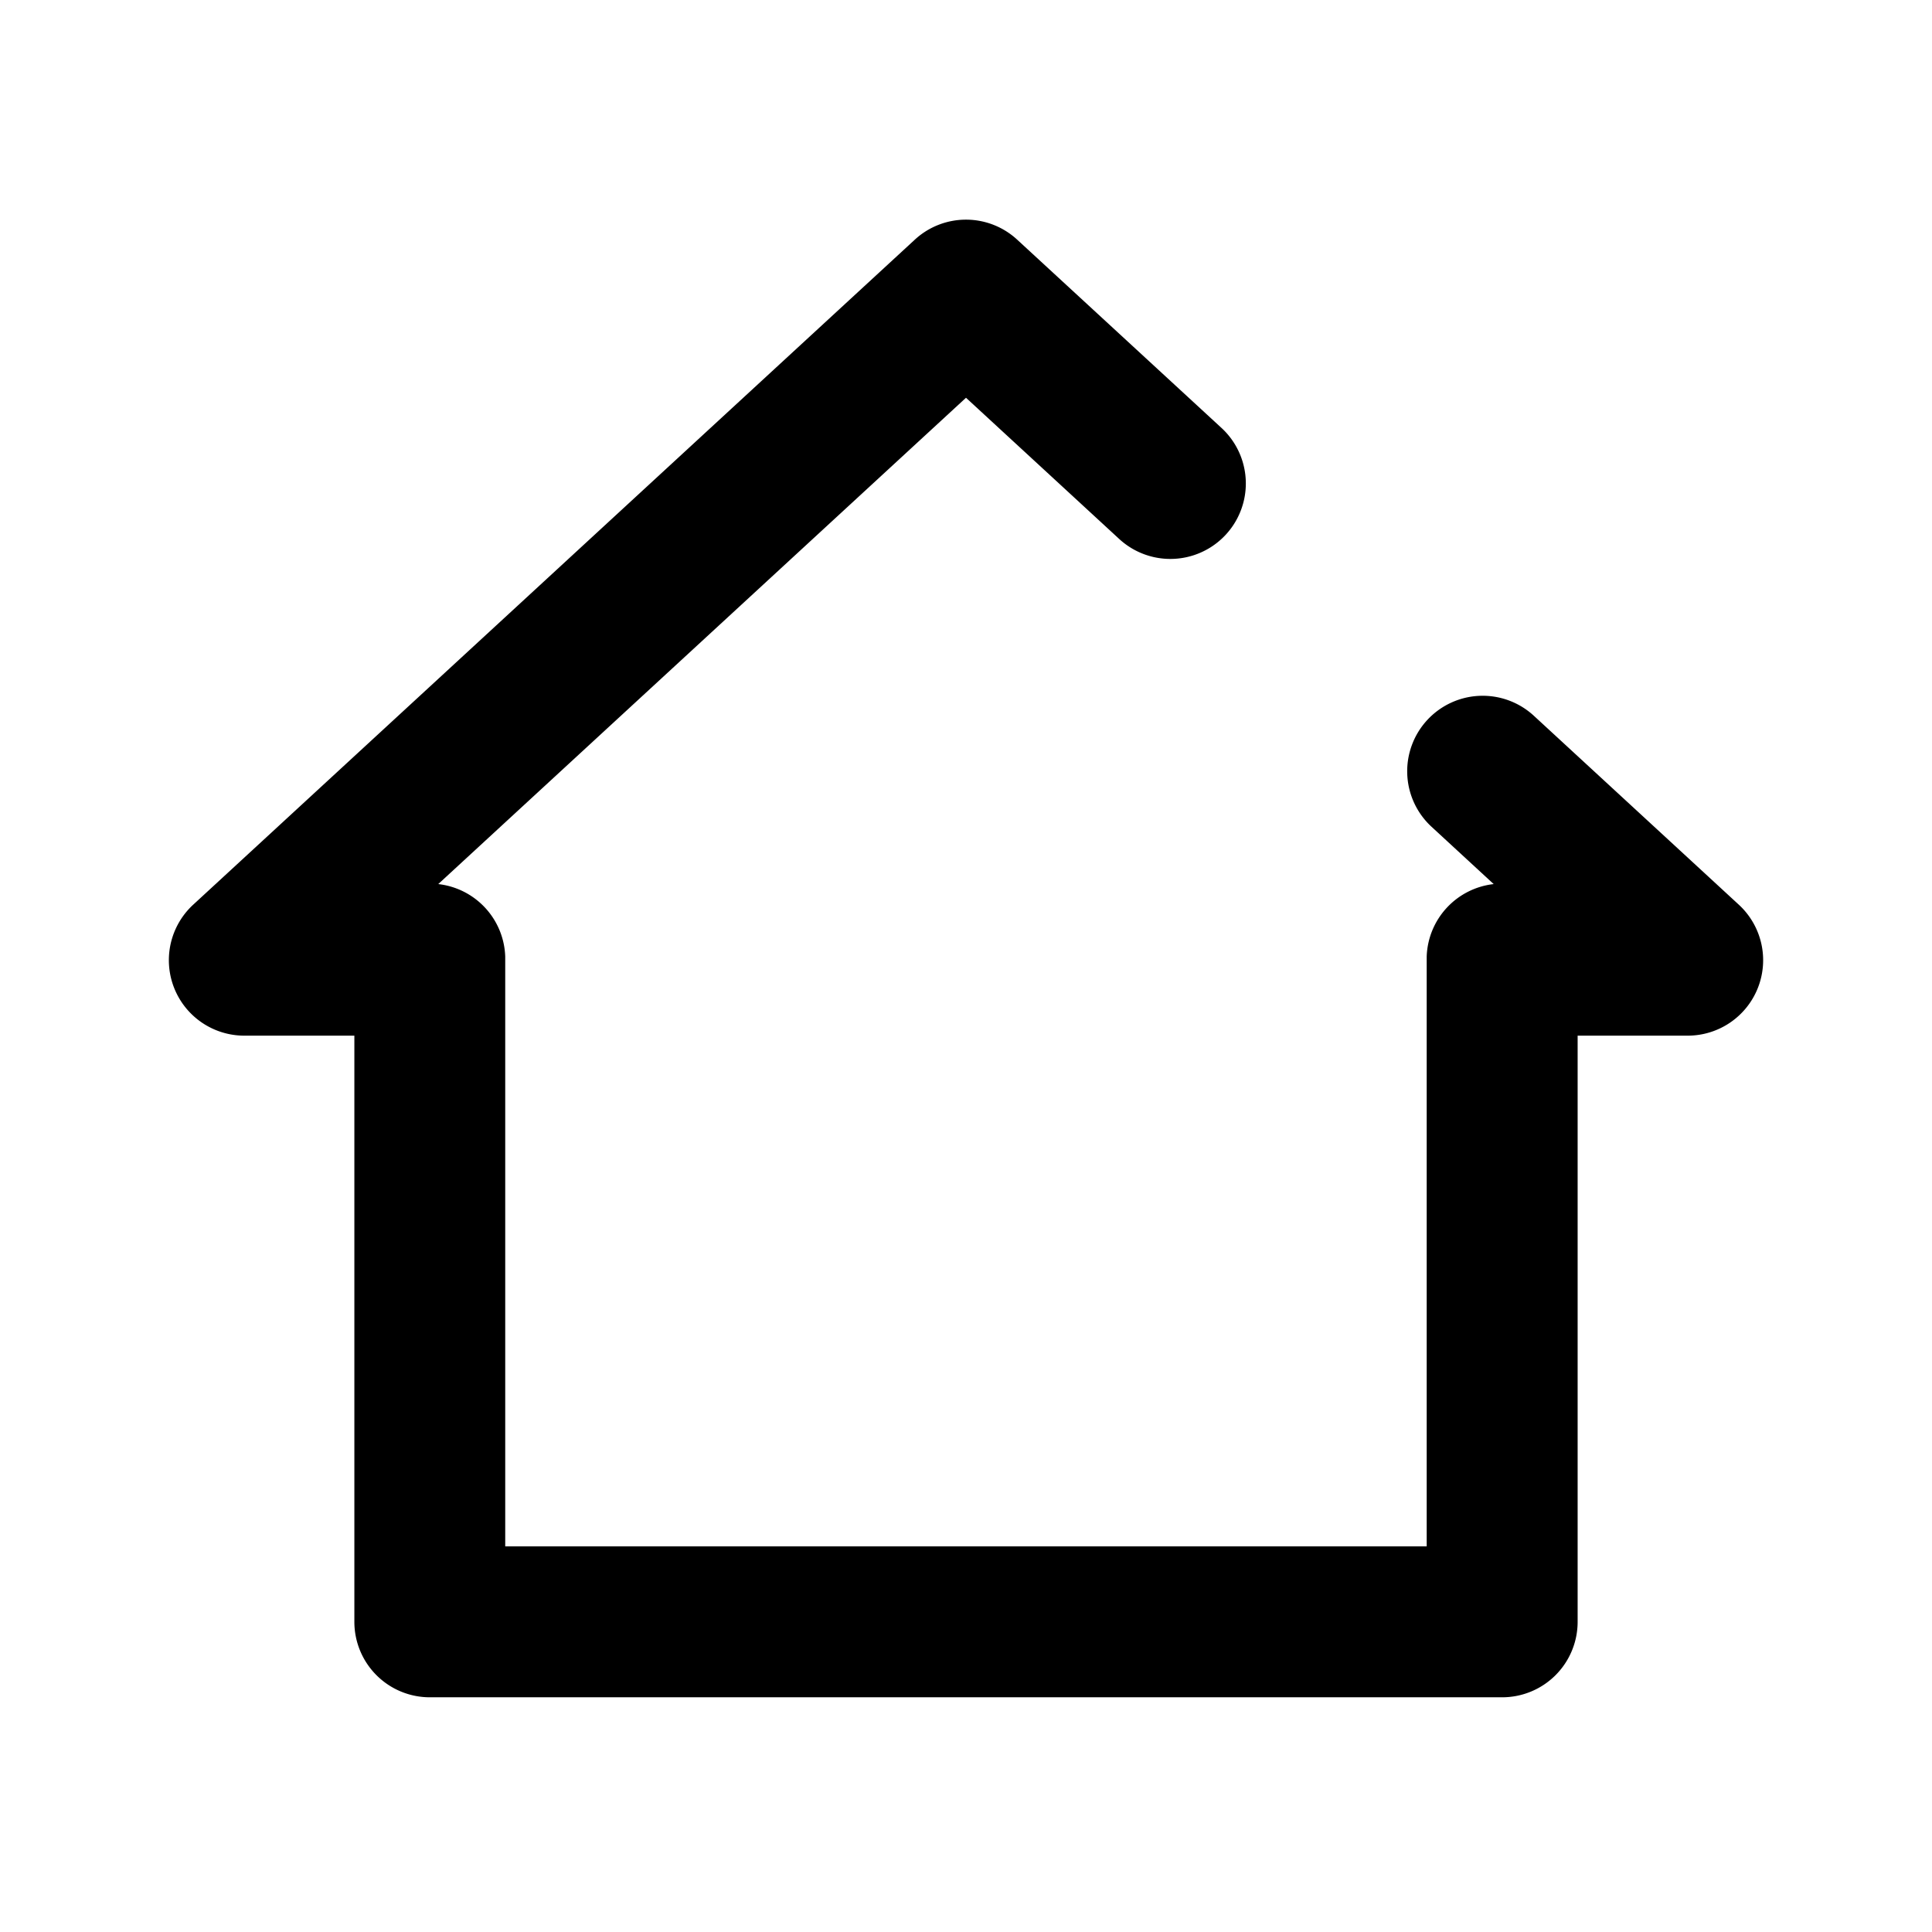<svg id="Layer_1" data-name="Layer 1" xmlns="http://www.w3.org/2000/svg" viewBox="0 0 512 512"><defs><style>.cls-1{fill:none;}</style></defs><path d="M465.88,261.74a20,20,0,0,1-18.63,12.72H418.09V429.8a20,20,0,0,1-20,20H113.91a20,20,0,0,1-20-20V274.46H64.75A20,20,0,0,1,51.2,239.75L242.45,63.5a20,20,0,0,1,27.1,0l54.16,49.91a20,20,0,0,1-27.11,29.42L256,105.41,116.14,234.29a20,20,0,0,1,17.75,19.2c0,.11,0,.23,0,.34s0,.42,0,.63V409.8H378.09V254.46c0-.21,0-.42,0-.63s0-.23,0-.34a20,20,0,0,1,17.75-19.2L379.37,219.1a20,20,0,0,1,27.11-29.42l54.32,50.07A20,20,0,0,1,465.88,261.74Z"/><rect class="cls-1" width="512" height="512"/></svg>